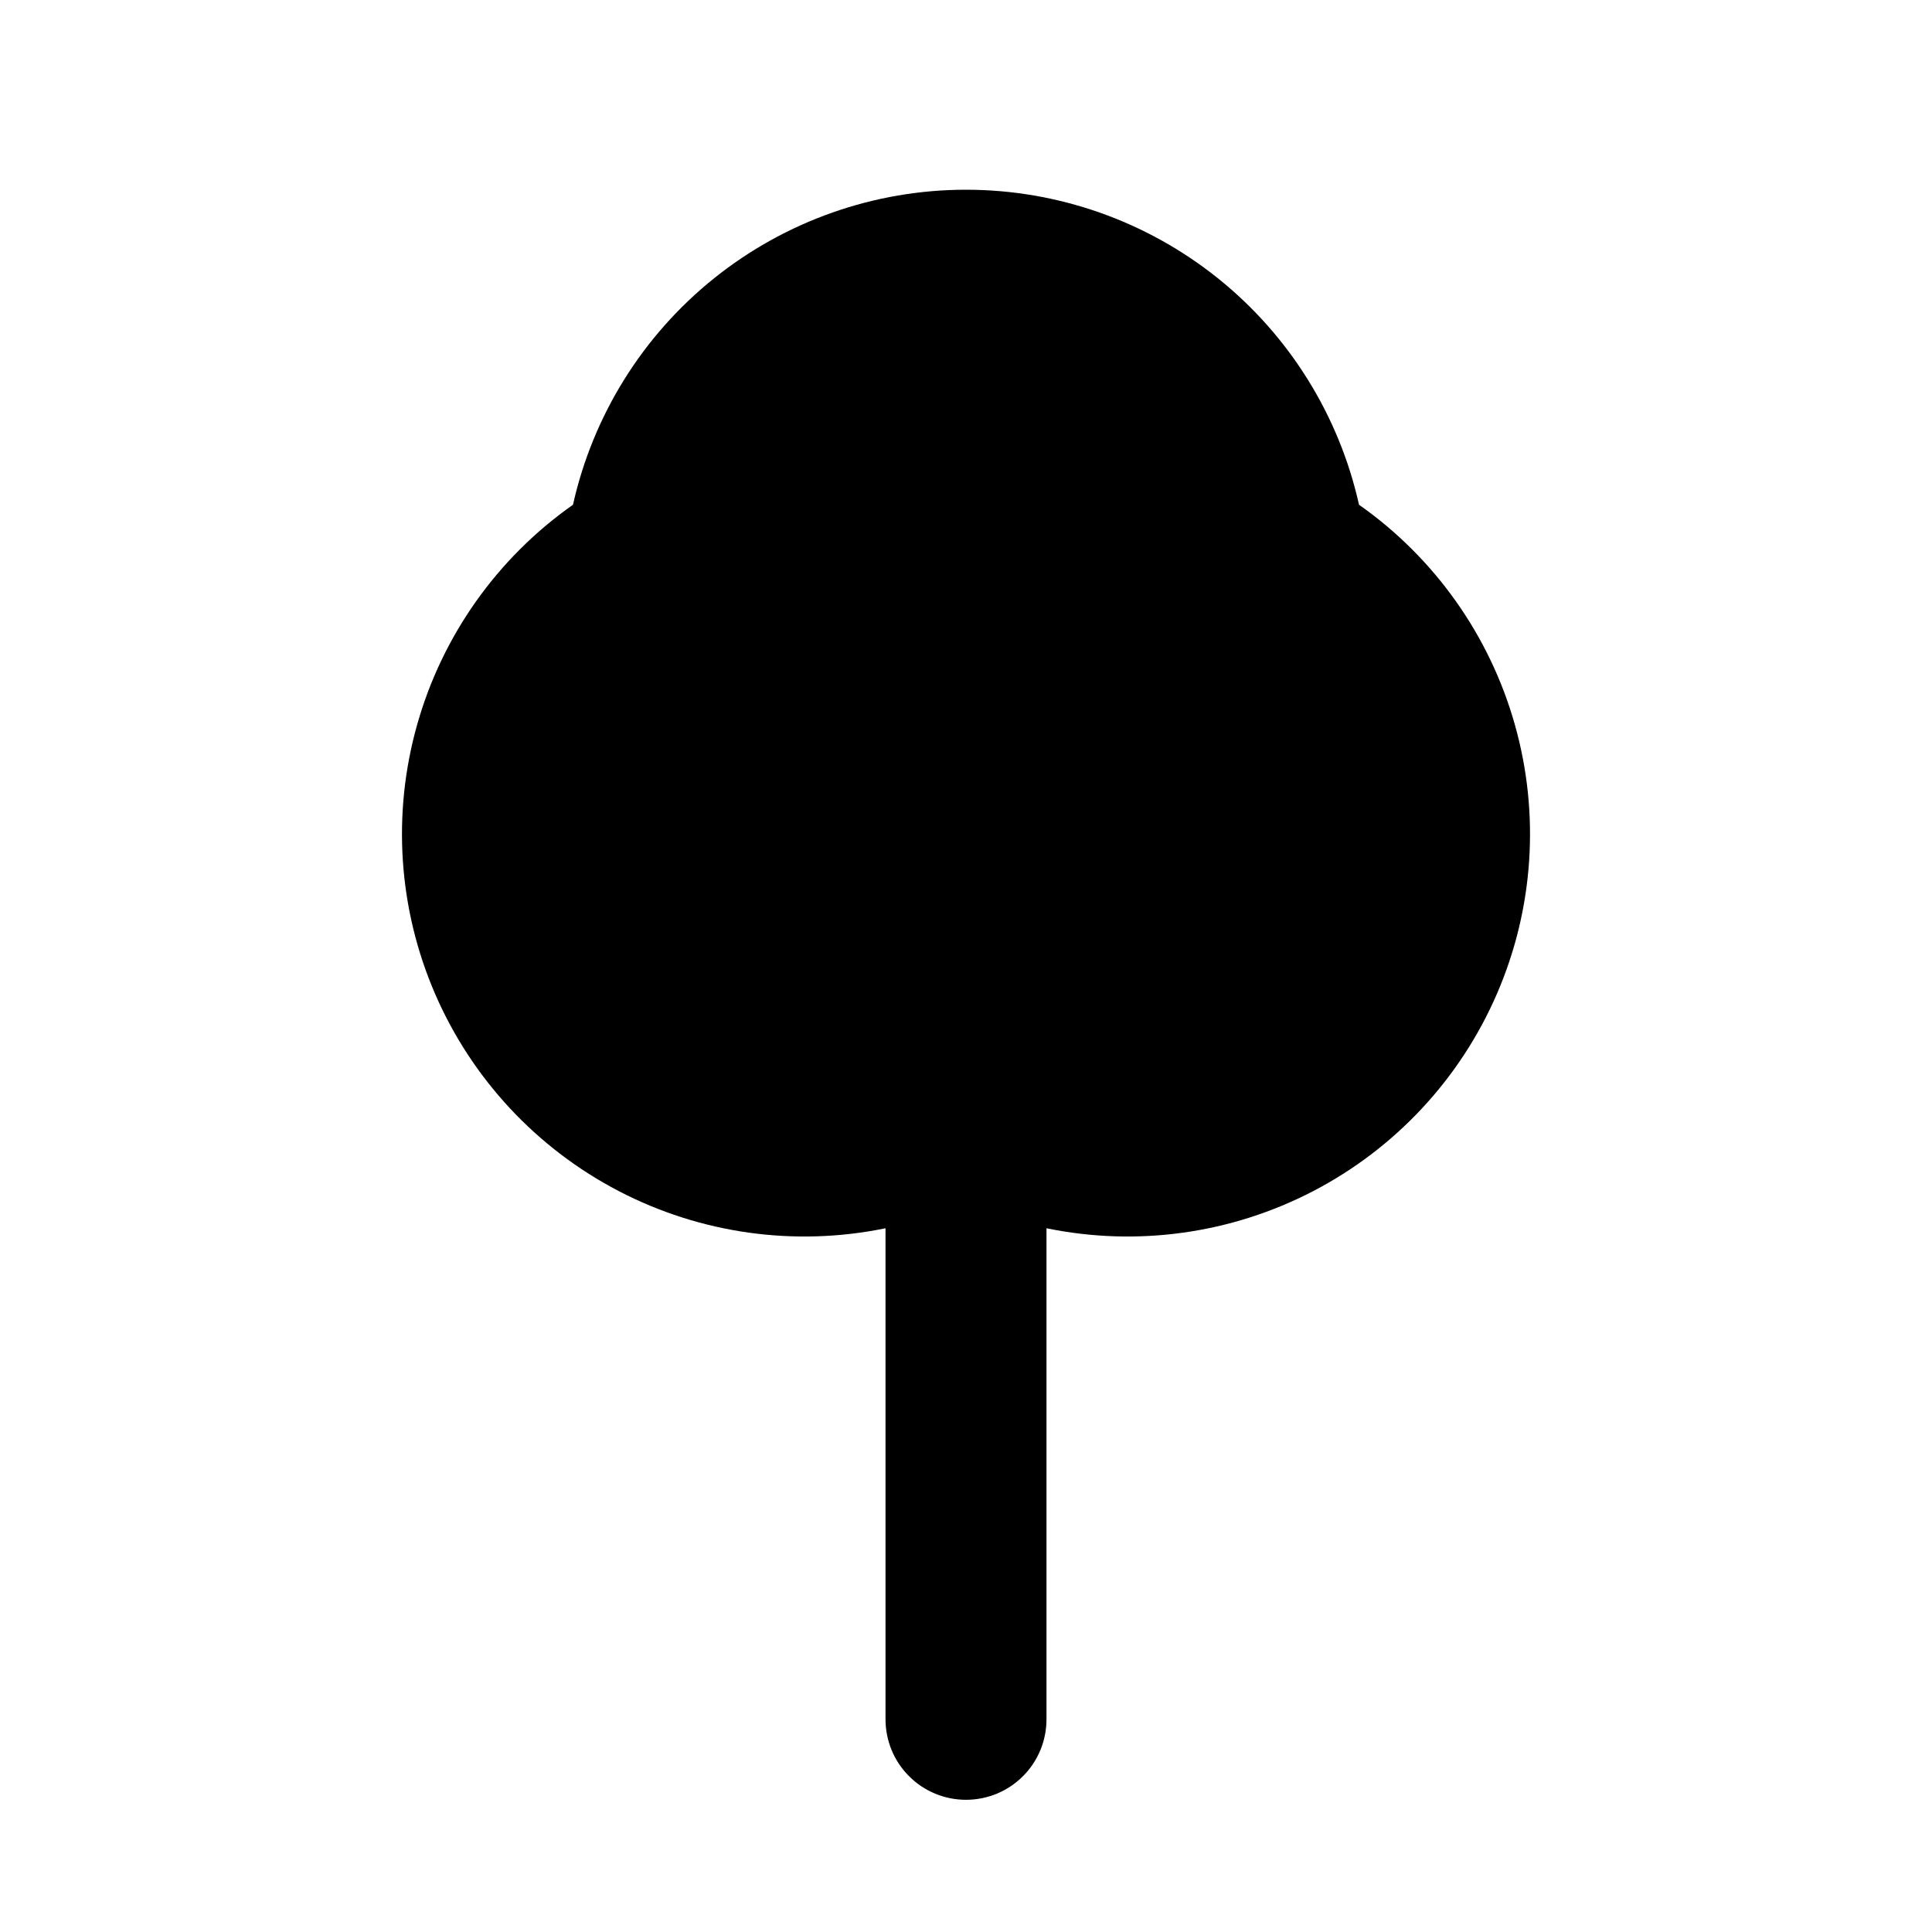 <svg width="35" height="35" viewBox="0 0 35 35" fill="none" xmlns="http://www.w3.org/2000/svg">
<path d="M18.958 22.251V31.147C18.958 31.534 18.805 31.905 18.531 32.178C18.258 32.452 17.887 32.605 17.5 32.605C17.113 32.605 16.742 32.452 16.469 32.178C16.195 31.905 16.042 31.534 16.042 31.147V22.251C14.4 22.589 12.692 22.35 11.206 21.576C9.719 20.801 8.545 19.539 7.88 18C7.215 16.461 7.101 14.741 7.557 13.128C8.012 11.515 9.009 10.108 10.38 9.144C10.742 7.525 11.644 6.077 12.938 5.04C14.232 4.003 15.841 3.437 17.5 3.437C19.159 3.437 20.768 4.003 22.062 5.04C23.356 6.077 24.258 7.525 24.62 9.144C25.991 10.108 26.988 11.515 27.443 13.128C27.899 14.741 27.785 16.461 27.12 18C26.455 19.539 25.281 20.801 23.794 21.576C22.308 22.35 20.6 22.589 18.958 22.251Z" fill="black"/>
</svg>
